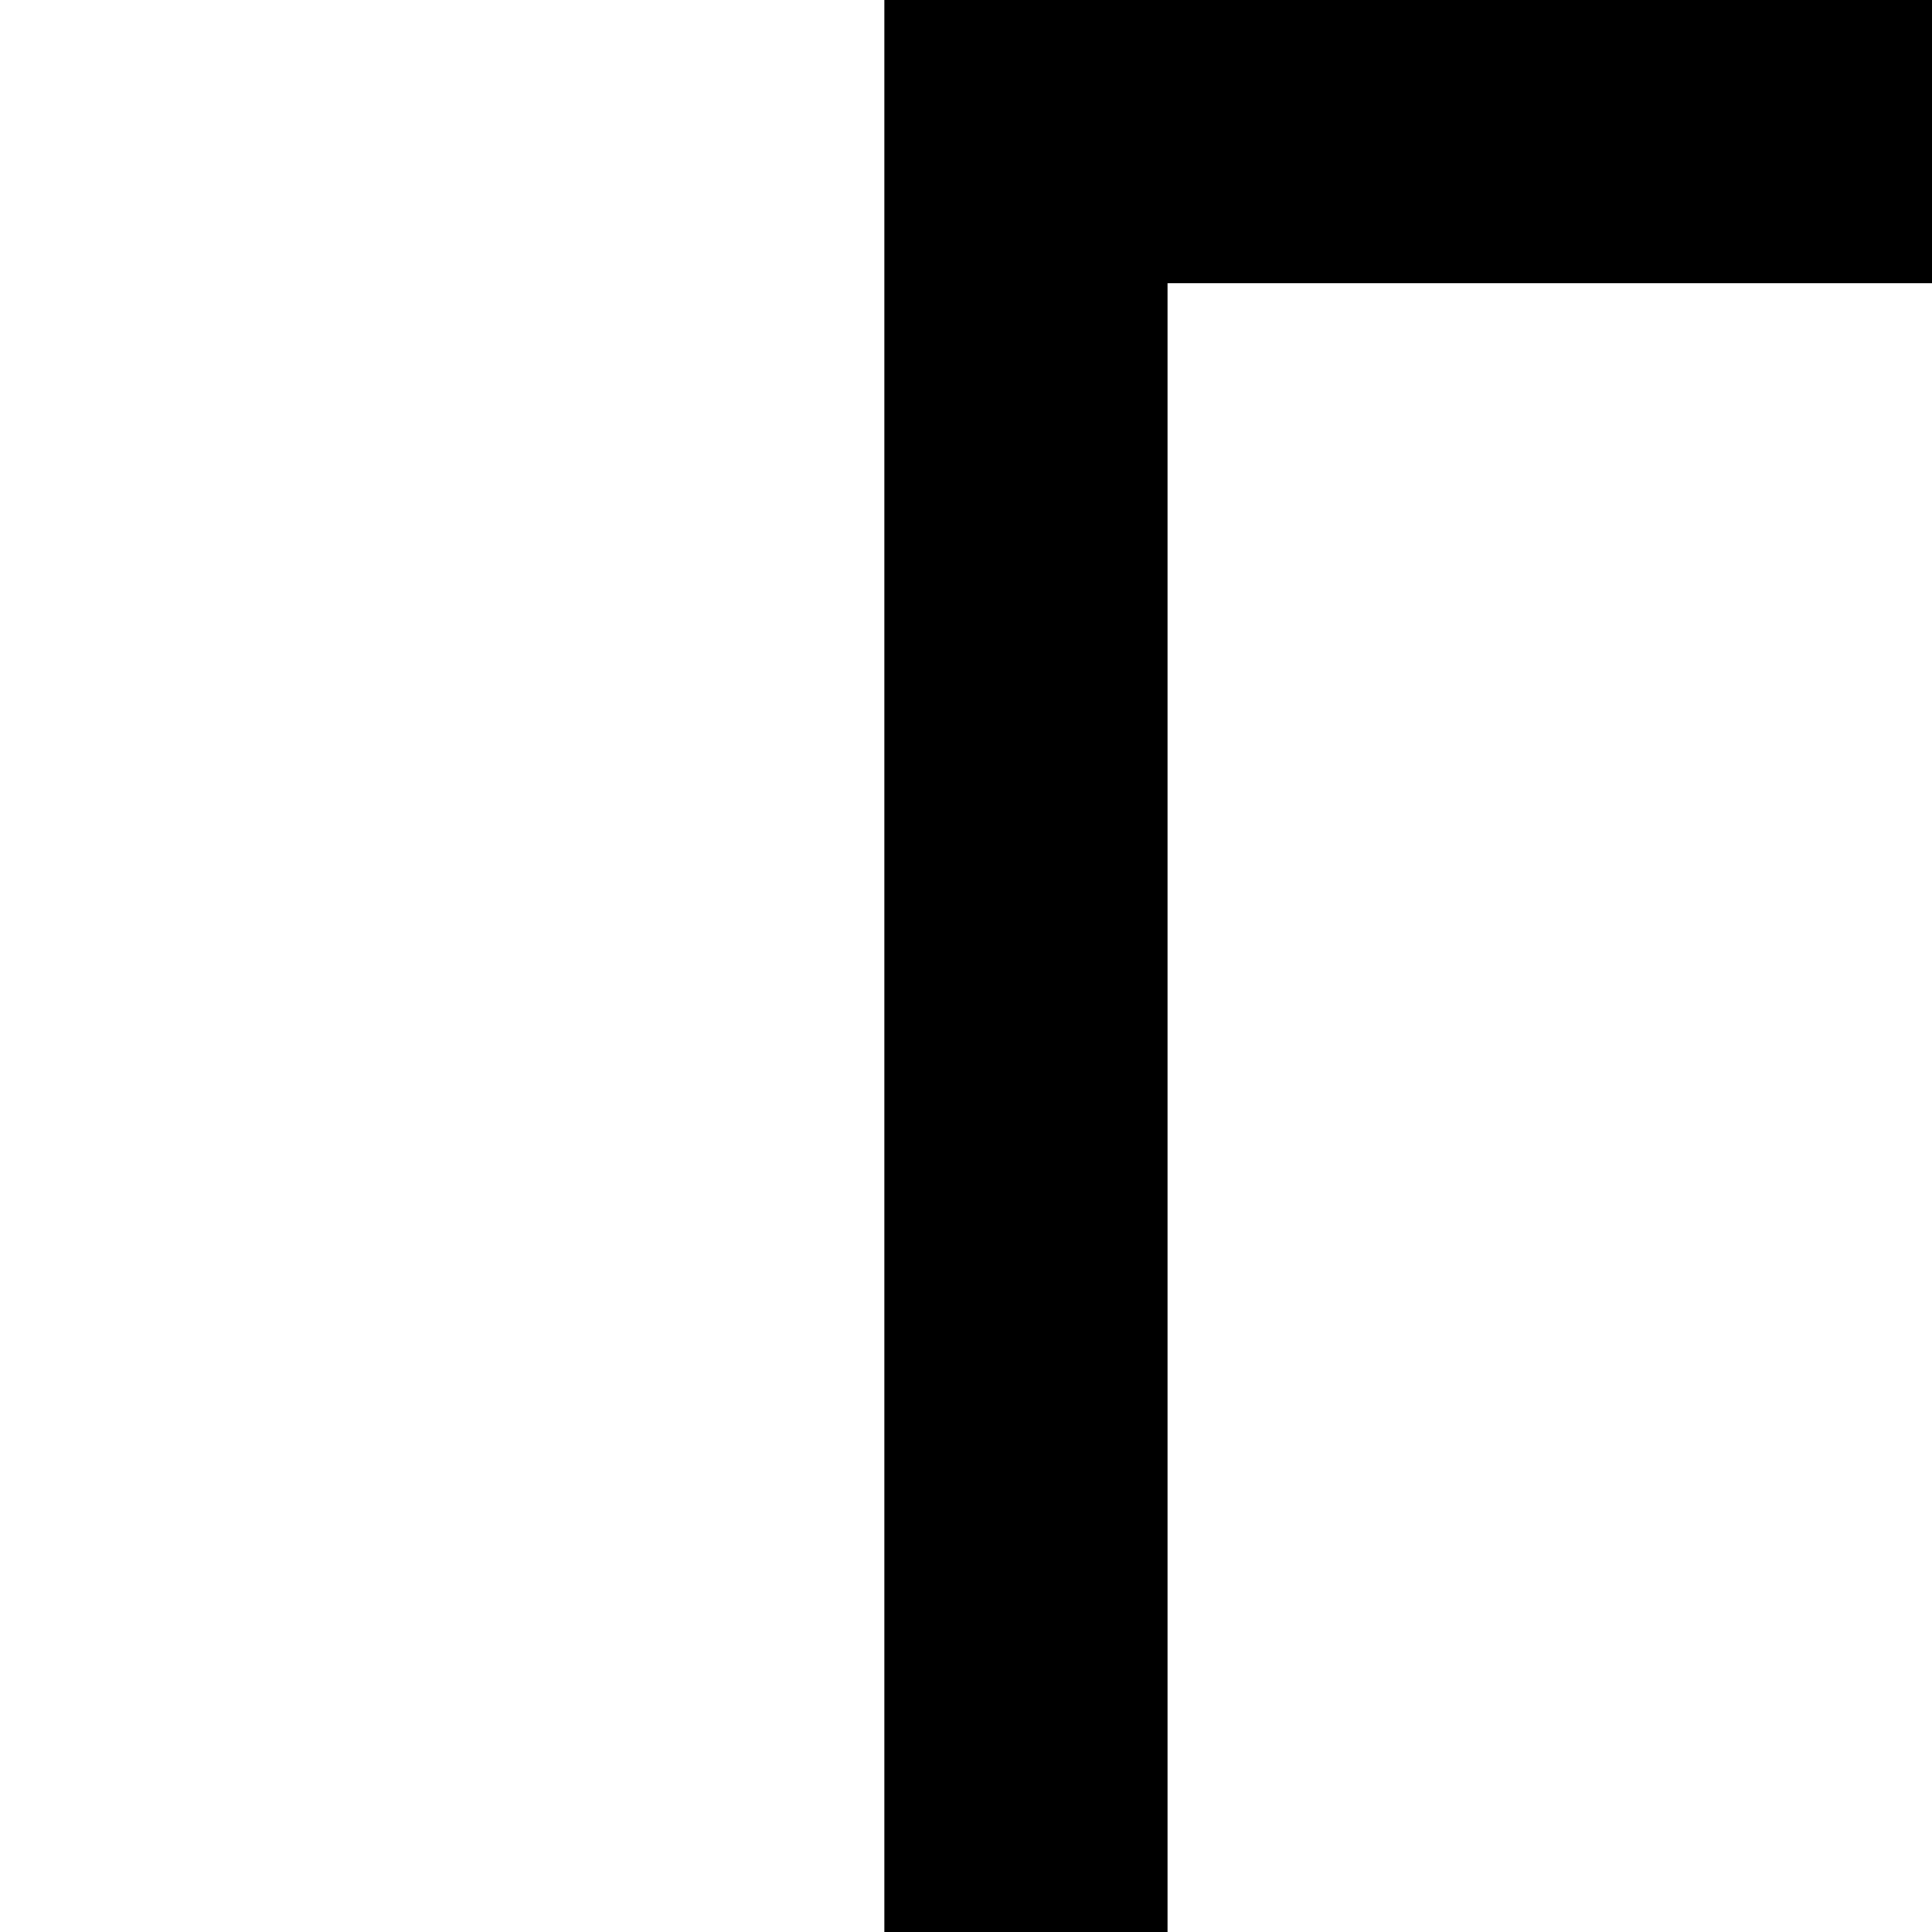 <svg xmlns="http://www.w3.org/2000/svg" version="1.1" viewBox="0 0 512 512" fill="currentColor"><path fill="currentColor" d="M234.364 0v1200L600 834.364L965.636 1200V0zm75 75h581.271v937.5L600 721.864L309.364 1012.5z"/></svg>